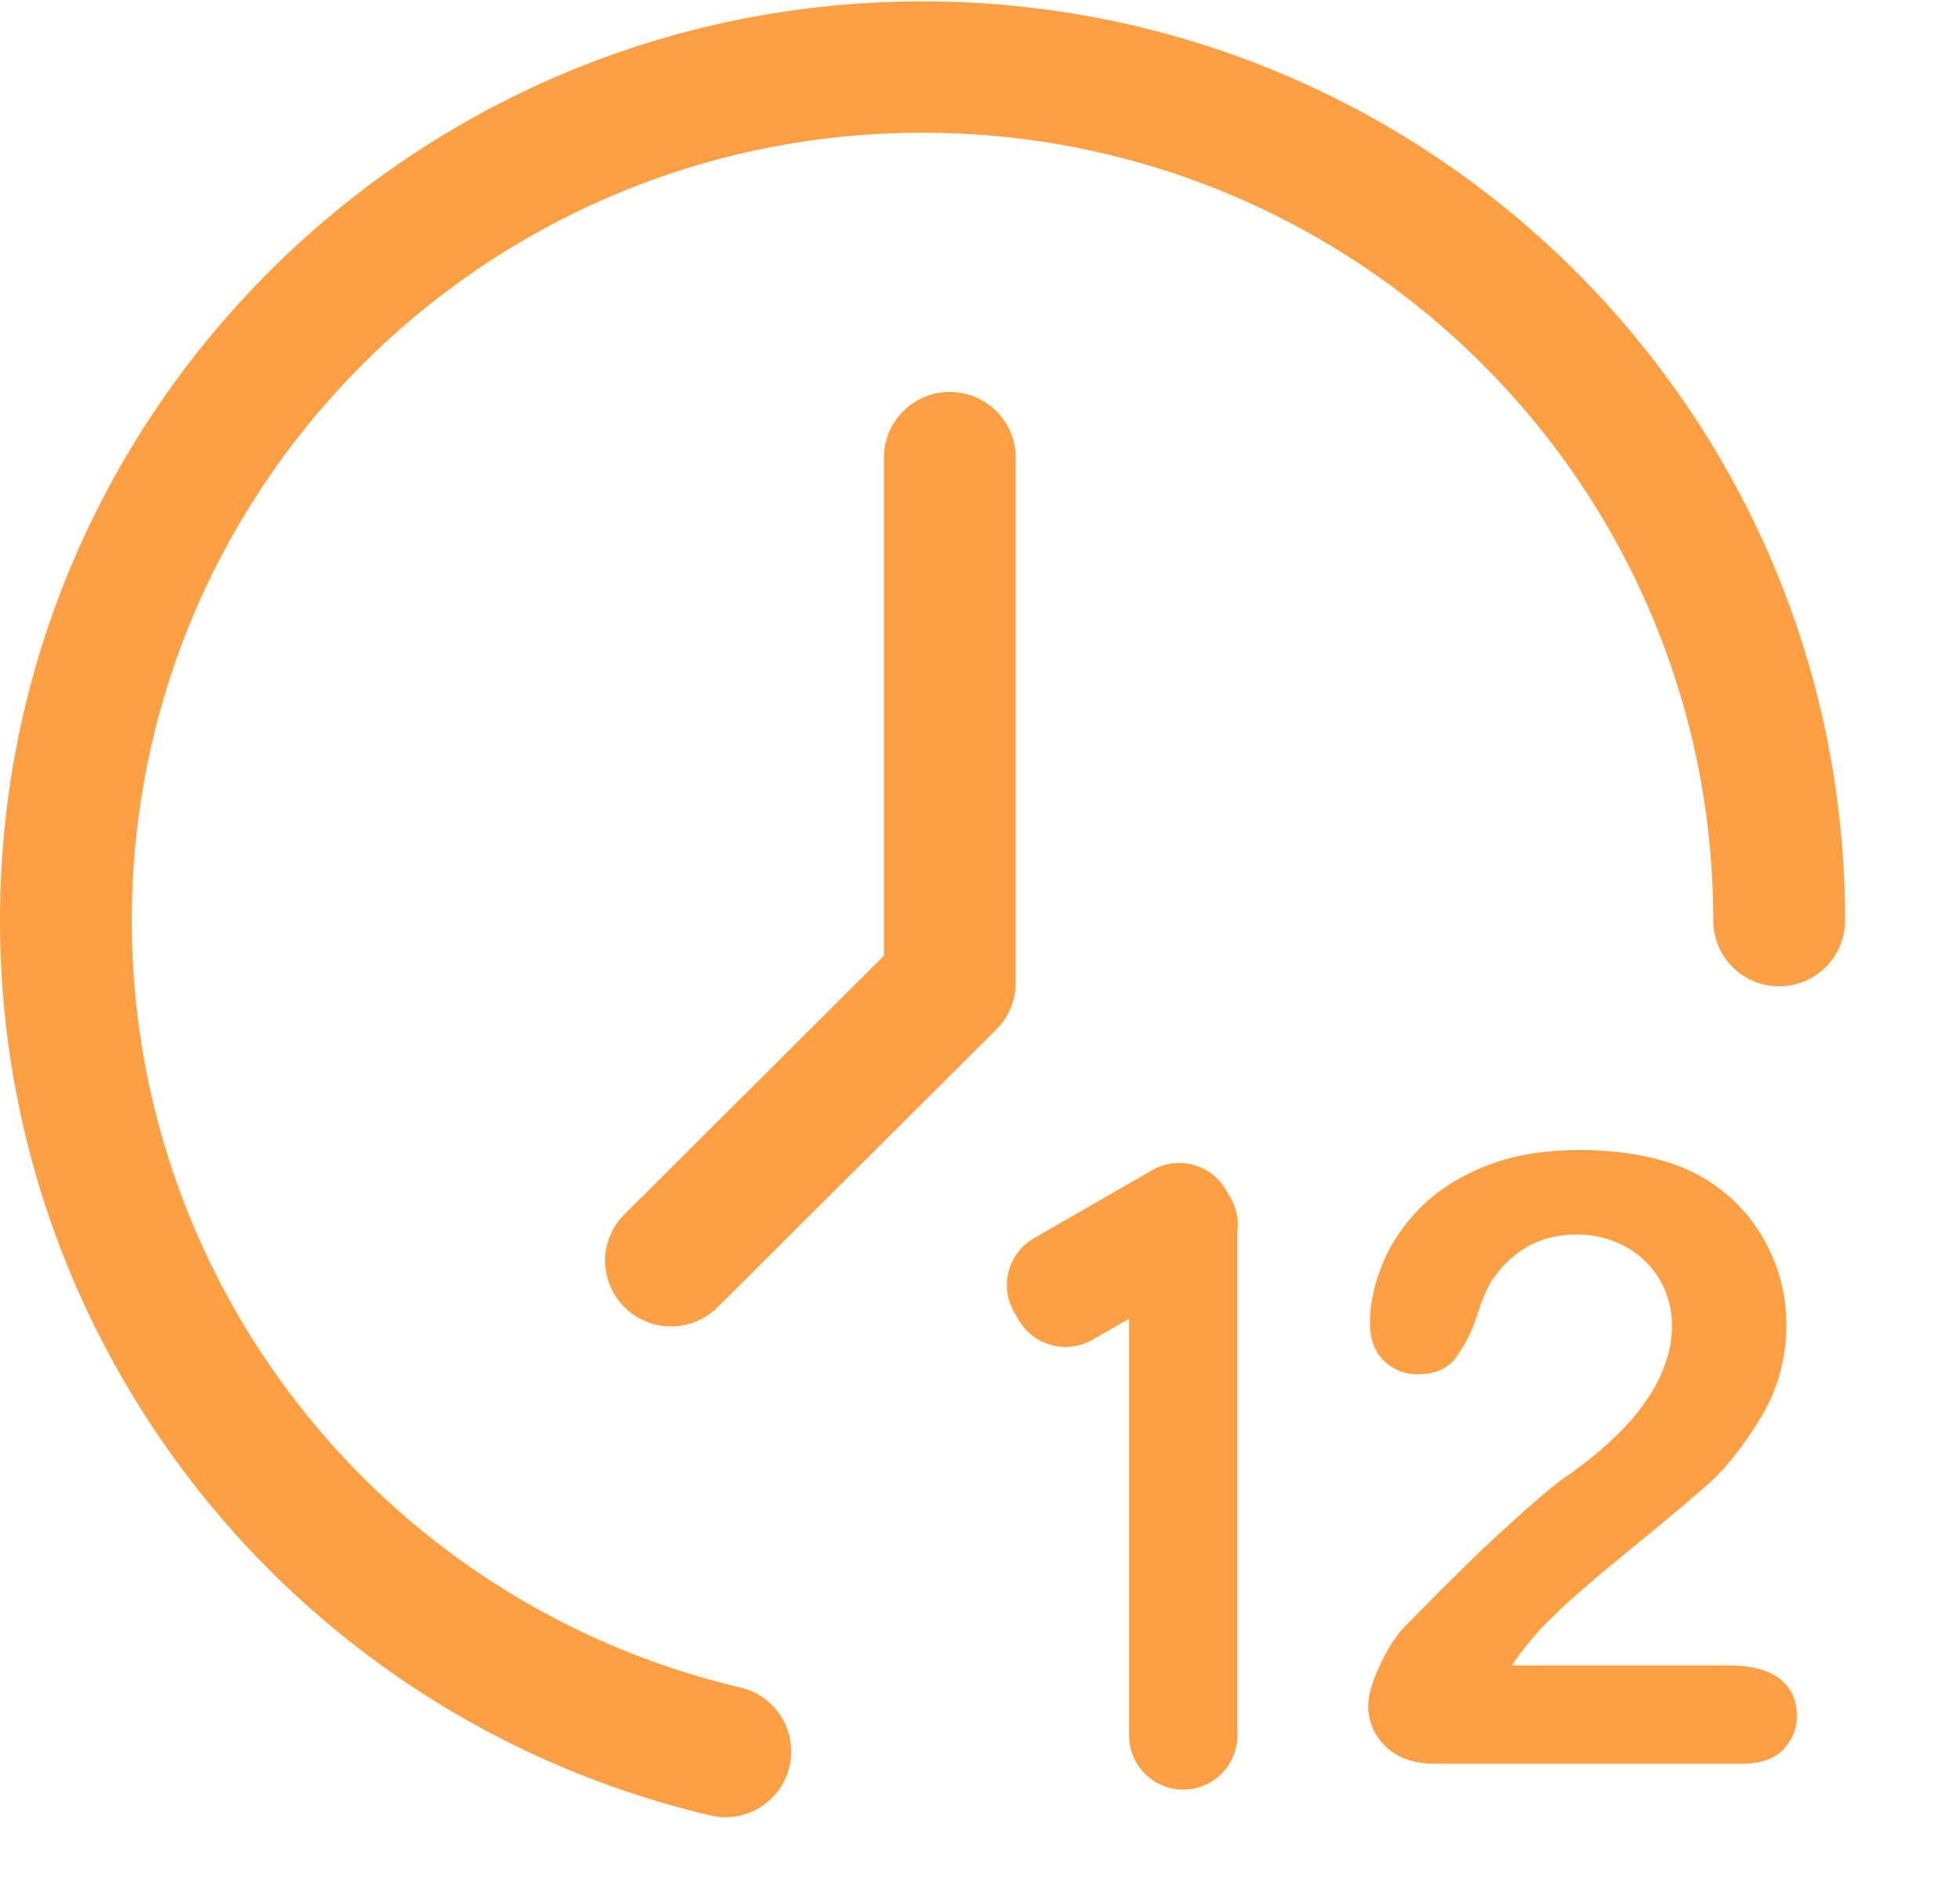 <?xml version="1.0" standalone="no"?><!DOCTYPE svg PUBLIC "-//W3C//DTD SVG 1.1//EN" "http://www.w3.org/Graphics/SVG/1.1/DTD/svg11.dtd"><svg t="1759760797190" class="icon" viewBox="0 0 1059 1024" version="1.1" xmlns="http://www.w3.org/2000/svg" p-id="2060" xmlns:xlink="http://www.w3.org/1999/xlink" width="49.641" height="48"><path d="M853.249 621.361c23.025 0 42.684 3.598 58.93 10.796a88.881 88.881 0 0 1 27.749 19.775c7.963 8.382 14.171 18.102 18.595 29.151 4.445 10.966 6.65 22.401 6.65 34.258 0.211 17.825-4.595 35.354-13.853 50.641-9.255 15.219-18.683 27.137-28.319 35.777l-11.823 10.245-16.138 13.51-20.46 16.789c-20.126 16.382-34.653 29.552-43.529 39.397l-3.075 3.537a127.578 127.578 0 0 0-11.054 14.606h117.793c11.755 0 20.671 2.415 26.899 7.197 6.144 4.808 9.235 11.353 9.235 19.585a25.876 25.876 0 0 1-7.33 18.633c-4.934 5.122-12.325 7.64-22.237 7.64h-166.109c-11.292 0-20.126-3.111-26.438-9.315a29.729 29.729 0 0 1-9.467-21.912c0-5.401 2.036-12.578 6.079-21.468 4.091-8.892 8.515-15.919 13.347-21.022l19.358-19.687 18.03-17.721c5.82-5.612 11.393-10.796 16.751-15.728l11.23-10.122 9.507-8.258c4.303-3.641 7.967-6.559 11.015-8.783l2.797-1.948a202.606 202.606 0 0 0 30.819-26.21c8.174-8.788 14.444-17.763 18.723-26.952 4.282-9.211 6.439-18.267 6.439-27.096a48.657 48.657 0 0 0-6.901-25.743 47.634 47.634 0 0 0-18.724-17.64 54.143 54.143 0 0 0-25.844-6.287c-19.7 0-35.202 8.593-46.495 25.852a82.217 82.217 0 0 0-5.887 13.737l-1.654 4.659a76.735 76.735 0 0 1-11.945 23.183c-4.45 5.375-10.971 8.041-19.575 8.041a25.372 25.372 0 0 1-18.723-7.408c-4.956-4.932-7.413-11.64-7.413-20.197 0-10.374 2.309-21.083 6.97-32.389 4.656-11.223 11.626-21.382 20.862-30.551 9.257-9.144 20.99-16.51 35.204-22.143 14.258-5.591 30.906-8.427 49.992-8.427h0.02zM662.425 642.939l2.409 4.156a29.124 29.124 0 0 1 3.733 18.161c0.005 0.197 0.006 0.395 0.006 0.594v271.81c0 16.156-13.097 29.253-29.253 29.253s-29.253-13.097-29.253-29.253V712.454l-19.771 11.376c-13.973 8.04-31.818 3.258-39.9-10.691l-2.407-4.156c-8.099-13.979-3.334-31.877 10.646-39.977l0.078-0.044 63.813-36.714c13.974-8.04 31.818-3.258 39.9 10.691zM498.45 0.75c275.277 0 498.47 222.356 498.47 496.651 0 19.579-15.954 35.477-35.633 35.477a35.551 35.551 0 0 1-25.144-10.365 35.567 35.567 0 0 1-10.451-25.111c0-235.1-191.279-425.699-427.242-425.699-235.939 0-427.241 190.599-427.241 425.699 0.02 197.411 136.186 368.916 328.978 414.382a35.489 35.489 0 1 1-16.35 69.072C158.879 927.833 0.02 727.703 0 497.401 0 223.105 223.155 0.75 498.45 0.75z m14.727 211.028c19.659 0 35.614 15.86 35.614 35.457v283.832a35.317 35.317 0 0 1-10.393 25.059L387.327 706.668c-13.988 13.455-36.17 13.265-49.927-0.434-13.731-13.66-13.926-35.828-0.428-49.727l140.633-140.123V247.235c0-19.578 15.936-35.457 35.614-35.457h-0.044z" p-id="2061" fill="#FF9F43"></path></svg>